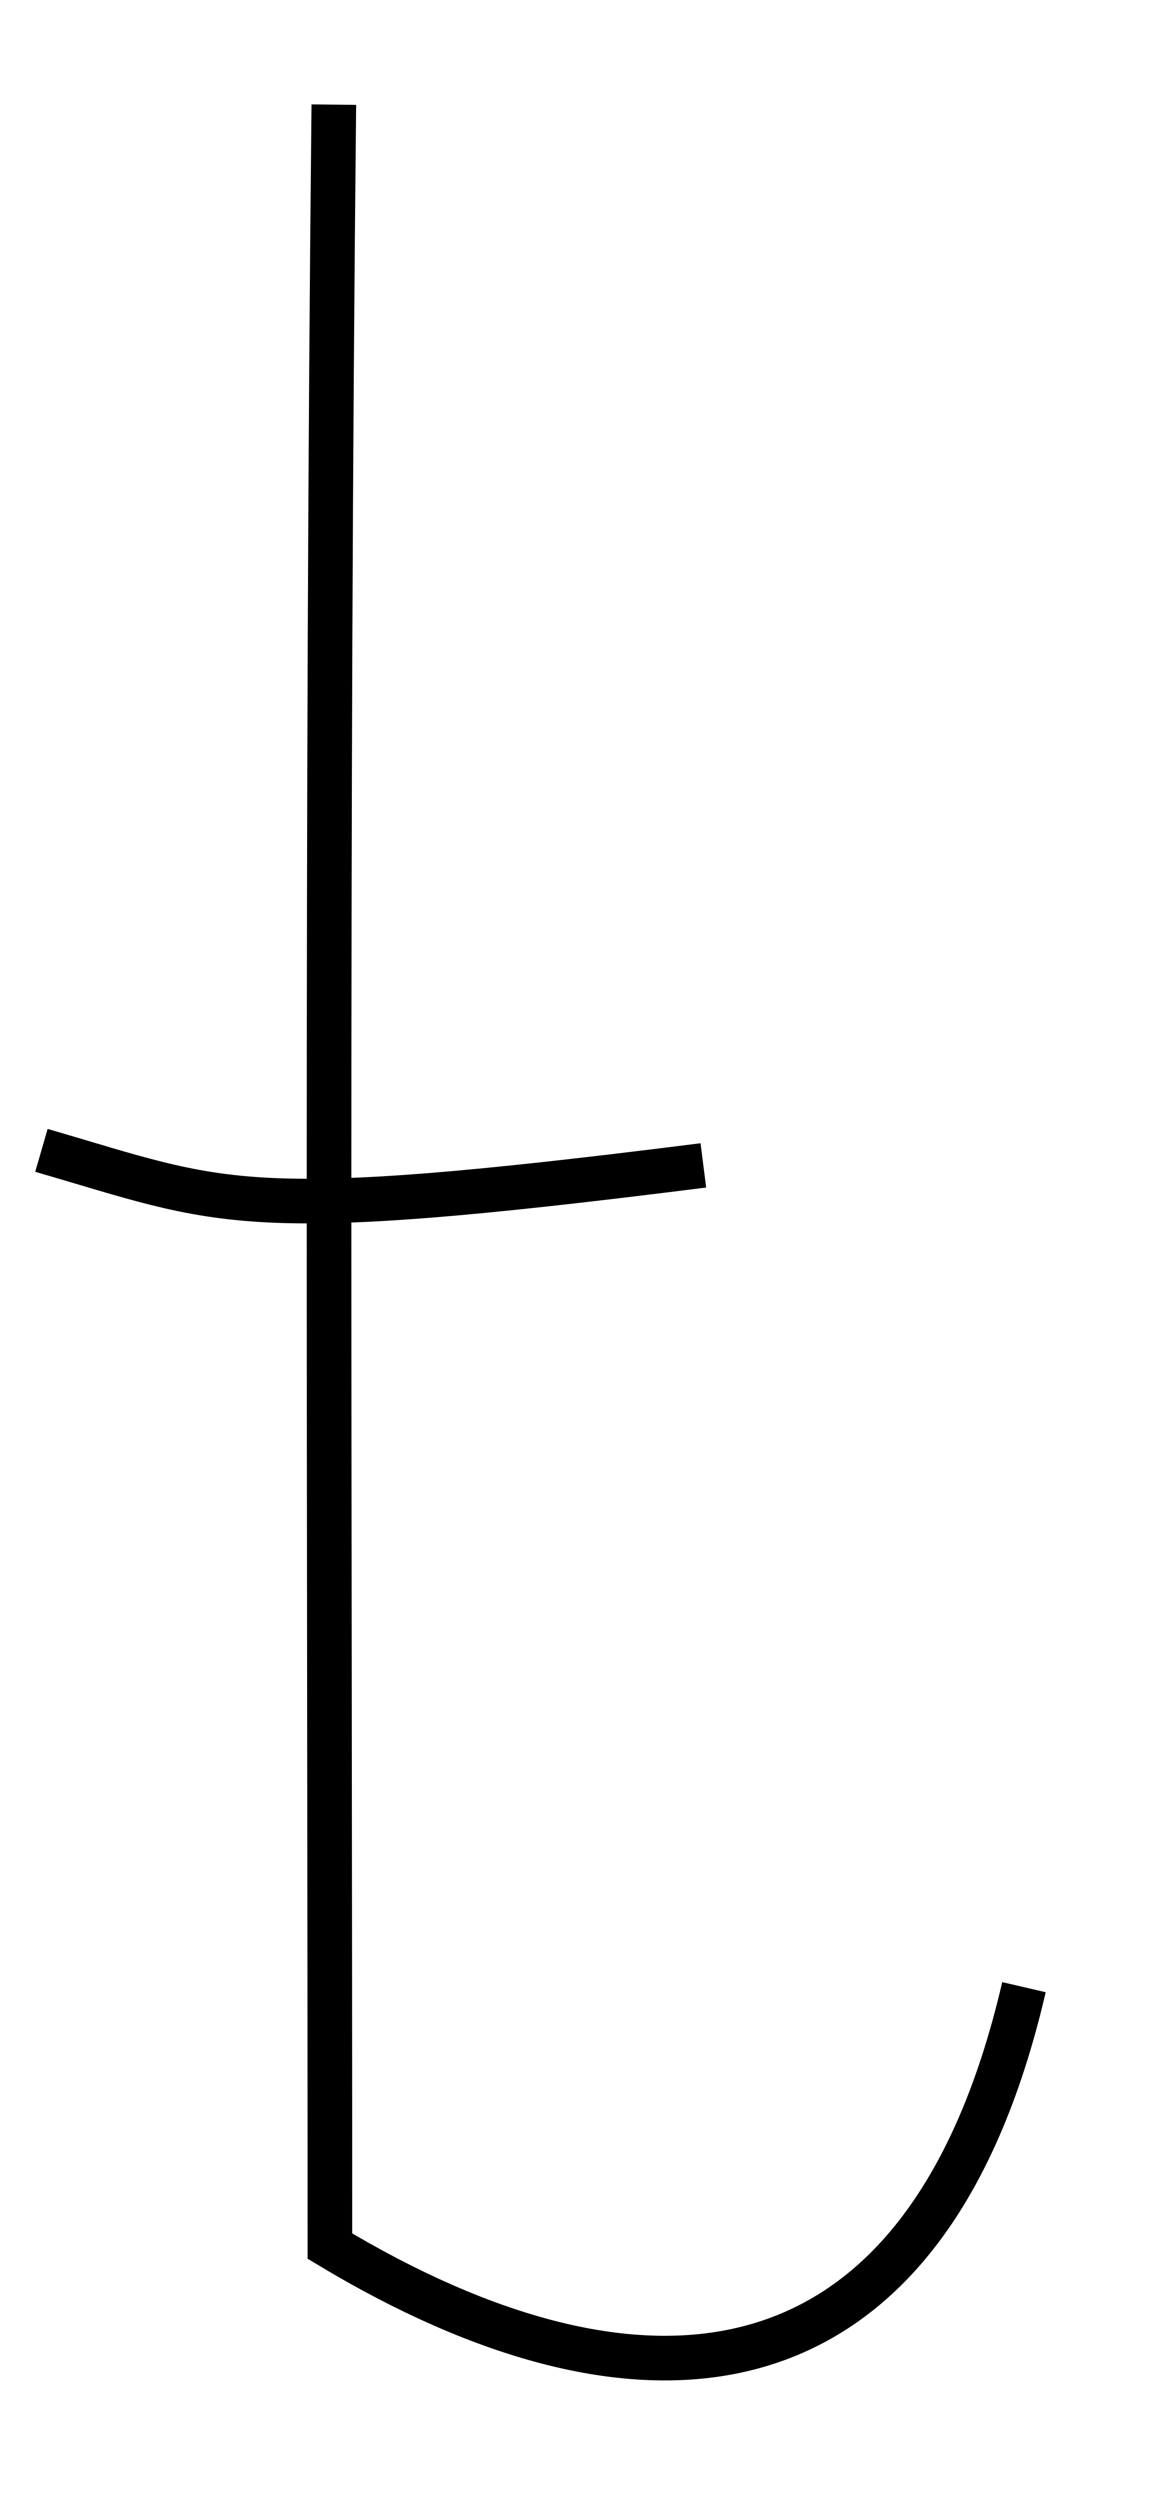 <?xml version="1.0" encoding="UTF-8" standalone="no"?>
<svg
   xmlns:dc="http://purl.org/dc/elements/1.1/"
   xmlns:cc="http://creativecommons.org/ns#"
   xmlns:rdf="http://www.w3.org/1999/02/22-rdf-syntax-ns#"
   xmlns:svg="http://www.w3.org/2000/svg"
   xmlns="http://www.w3.org/2000/svg"
   xmlns:sodipodi="http://sodipodi.sourceforge.net/DTD/sodipodi-0.dtd"
   xmlns:inkscape="http://www.inkscape.org/namespaces/inkscape"
   xml:space="preserve"
   width="2.1mm"
   height="4.505mm"
   version="1.0"
   style="clip-rule:evenodd;fill-rule:evenodd;image-rendering:optimizeQuality;shape-rendering:geometricPrecision;text-rendering:geometricPrecision"
   viewBox="0 0 3.097 7"
   id="svg10"
   sodipodi:docname="T.svg"
   inkscape:version="1.0 (4035a4fb49, 2020-05-01)"><sodipodi:namedview
   inkscape:document-rotation="0"
   pagecolor="#ffffff"
   bordercolor="#666666"
   borderopacity="1"
   objecttolerance="10"
   gridtolerance="10"
   guidetolerance="10"
   inkscape:pageopacity="0"
   inkscape:pageshadow="2"
   inkscape:window-width="1366"
   inkscape:window-height="705"
   id="namedview12"
   showgrid="false"
   inkscape:zoom="29.483843"
   inkscape:cx="5.1254172"
   inkscape:cy="8.5131968"
   inkscape:window-x="-8"
   inkscape:window-y="-8"
   inkscape:window-maximized="1"
   inkscape:current-layer="svg10" />
 <defs
   id="defs4">
  <style
   type="text/css"
   id="style2">
   <![CDATA[
    .str0 {stroke:black;stroke-width:0.292}
    .fil0 {fill:none}
   ]]>
  </style>
 </defs>
 
<path
   style="fill:none;stroke:#000000;stroke-width:0.125;stroke-linecap:butt;stroke-linejoin:miter;stroke-opacity:1;stroke-miterlimit:4;stroke-dasharray:none"
   d="M 0.852,0.293 C 0.831,2.29 0.841,4.29 0.841,6.289 1.696,6.803 2.506,6.766 2.785,5.564"
   id="path15" /><path
   style="fill:none;stroke:#000000;stroke-width:0.125;stroke-linecap:butt;stroke-linejoin:miter;stroke-opacity:1;stroke-miterlimit:4;stroke-dasharray:none"
   d="M 0.033,3.221 C 0.551,3.371 0.582,3.428 1.887,3.263"
   id="path17"
   sodipodi:nodetypes="cc" /></svg>
